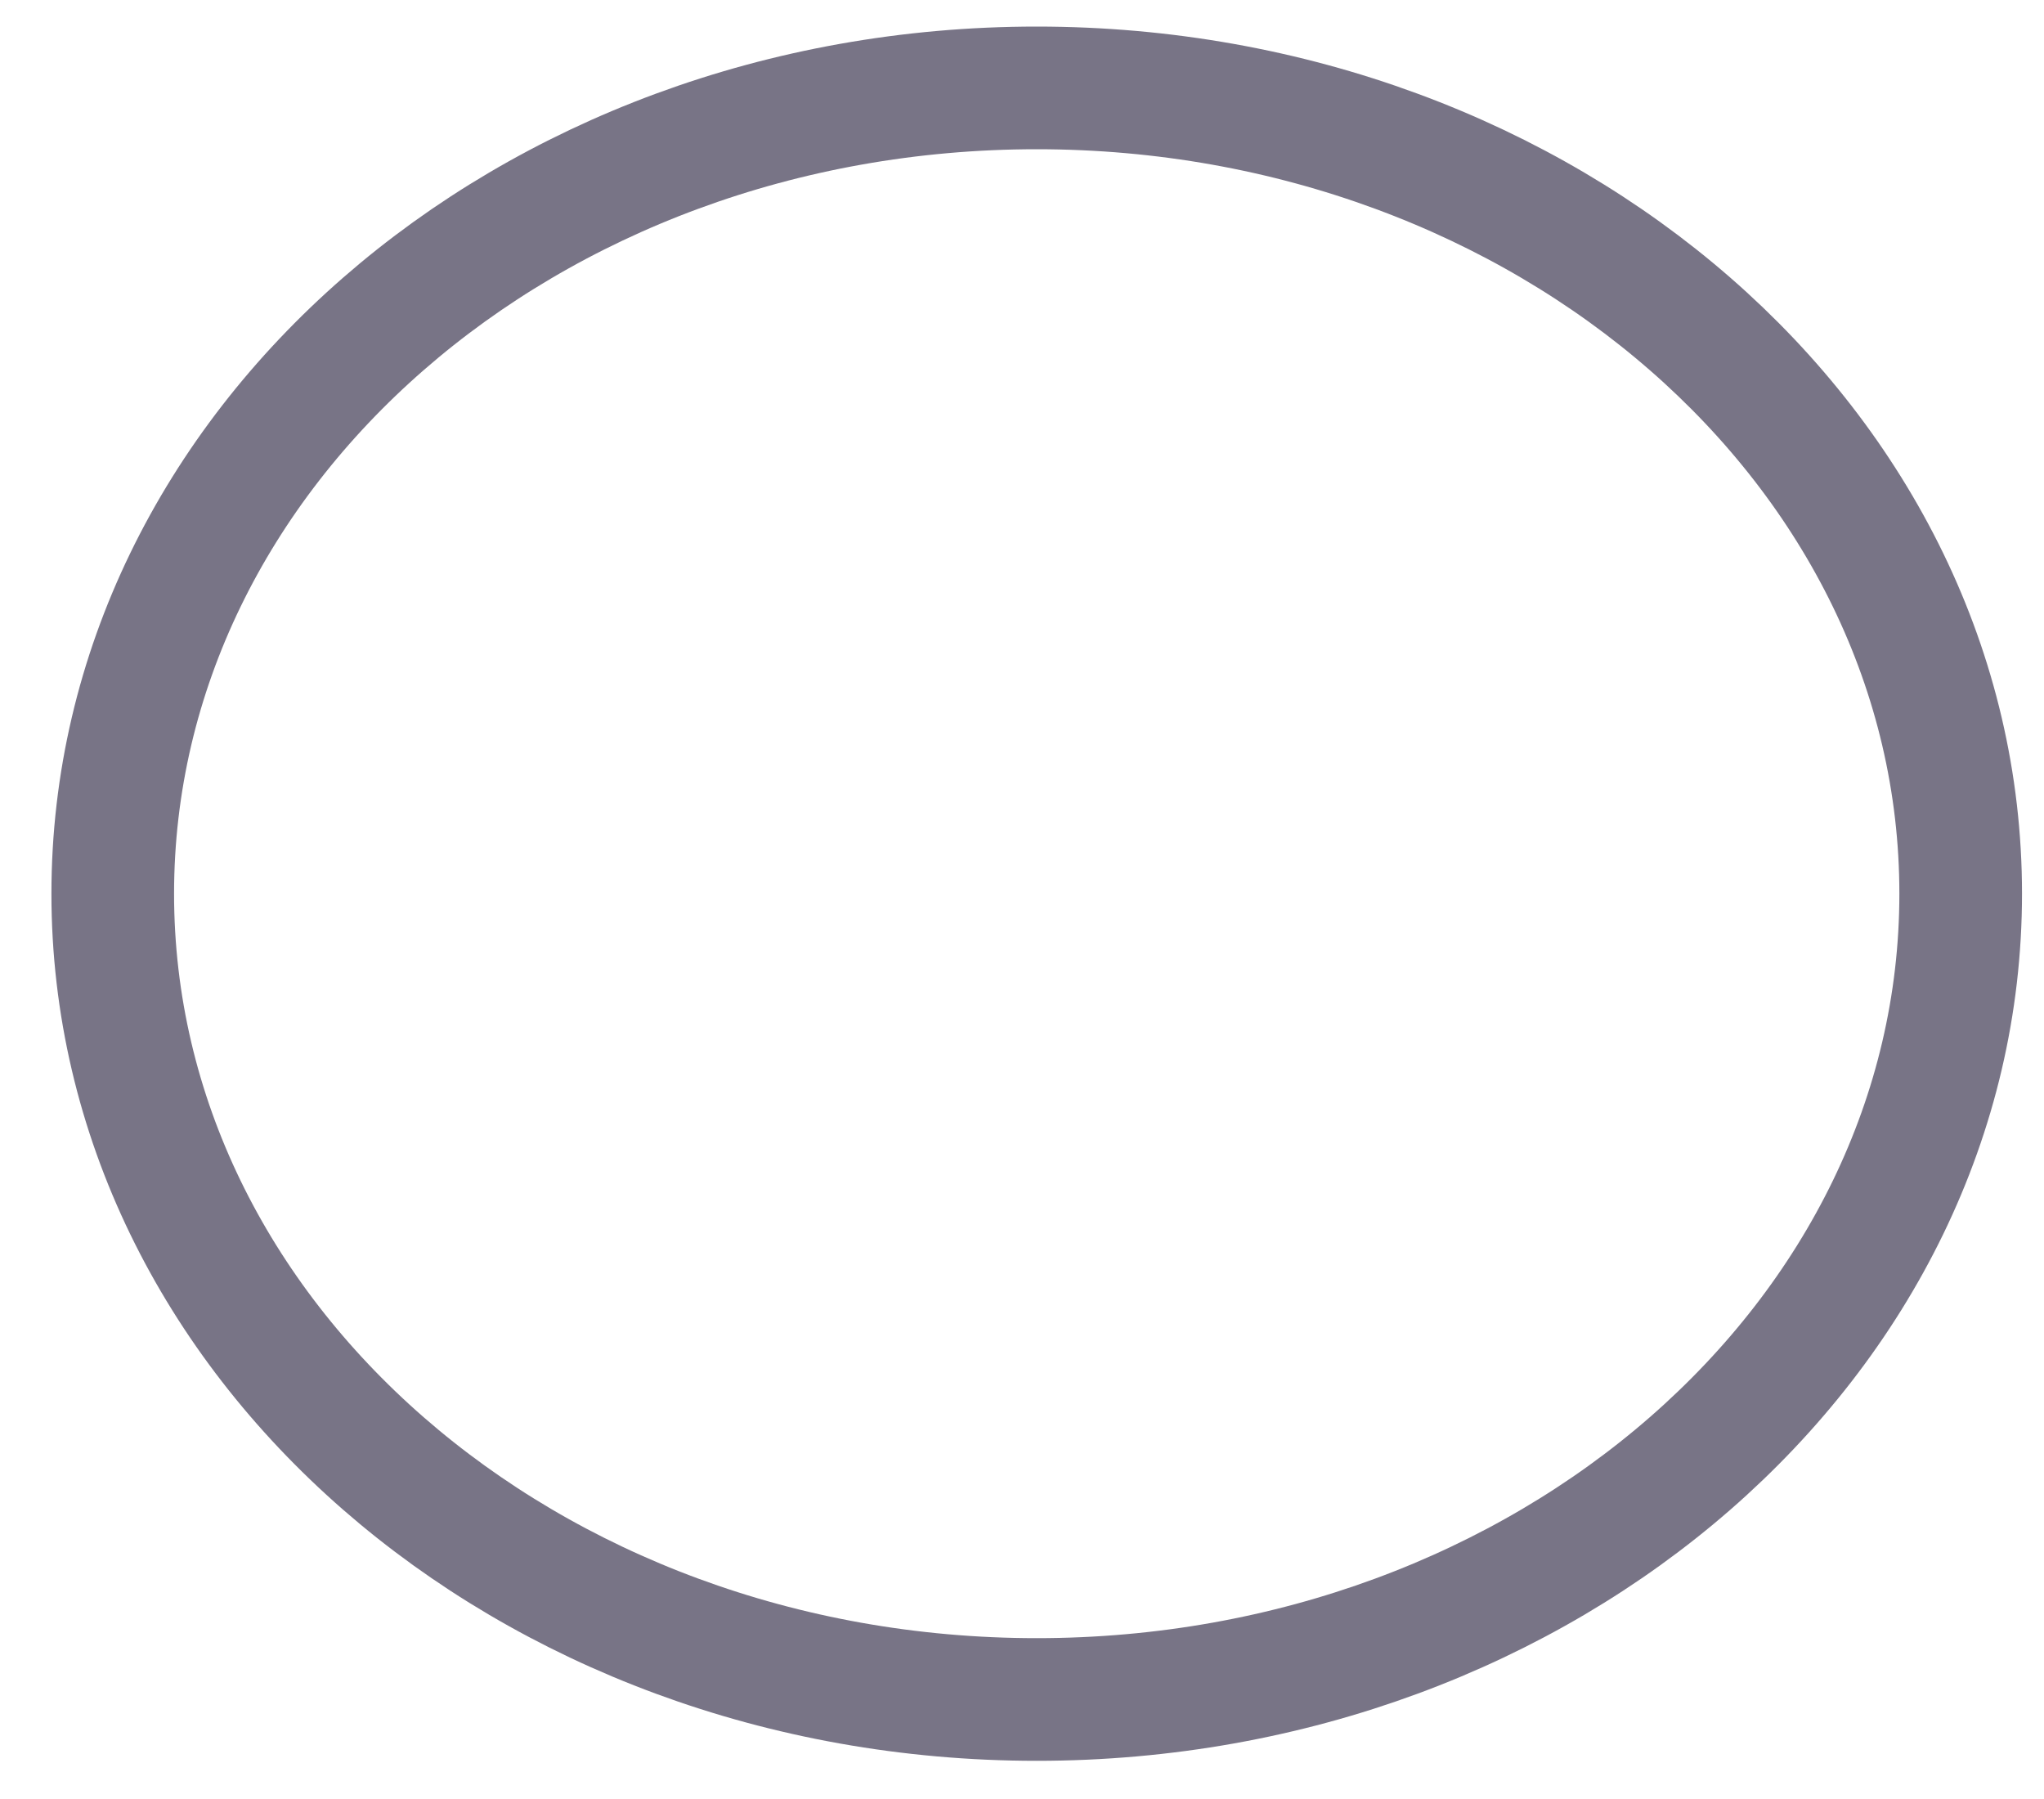 <svg width="25" height="22" viewBox="0 0 25 22" fill="none" xmlns="http://www.w3.org/2000/svg">
<path d="M12.68 20.783C18.922 20.783 23.981 16.371 23.981 10.929C23.981 5.487 18.922 1.075 12.68 1.075C6.439 1.075 1.379 5.487 1.379 10.929C1.379 16.371 6.439 20.783 12.68 20.783Z" stroke="#787486" stroke-width="1.5" stroke-linecap="round" stroke-linejoin="round"/>
</svg>
